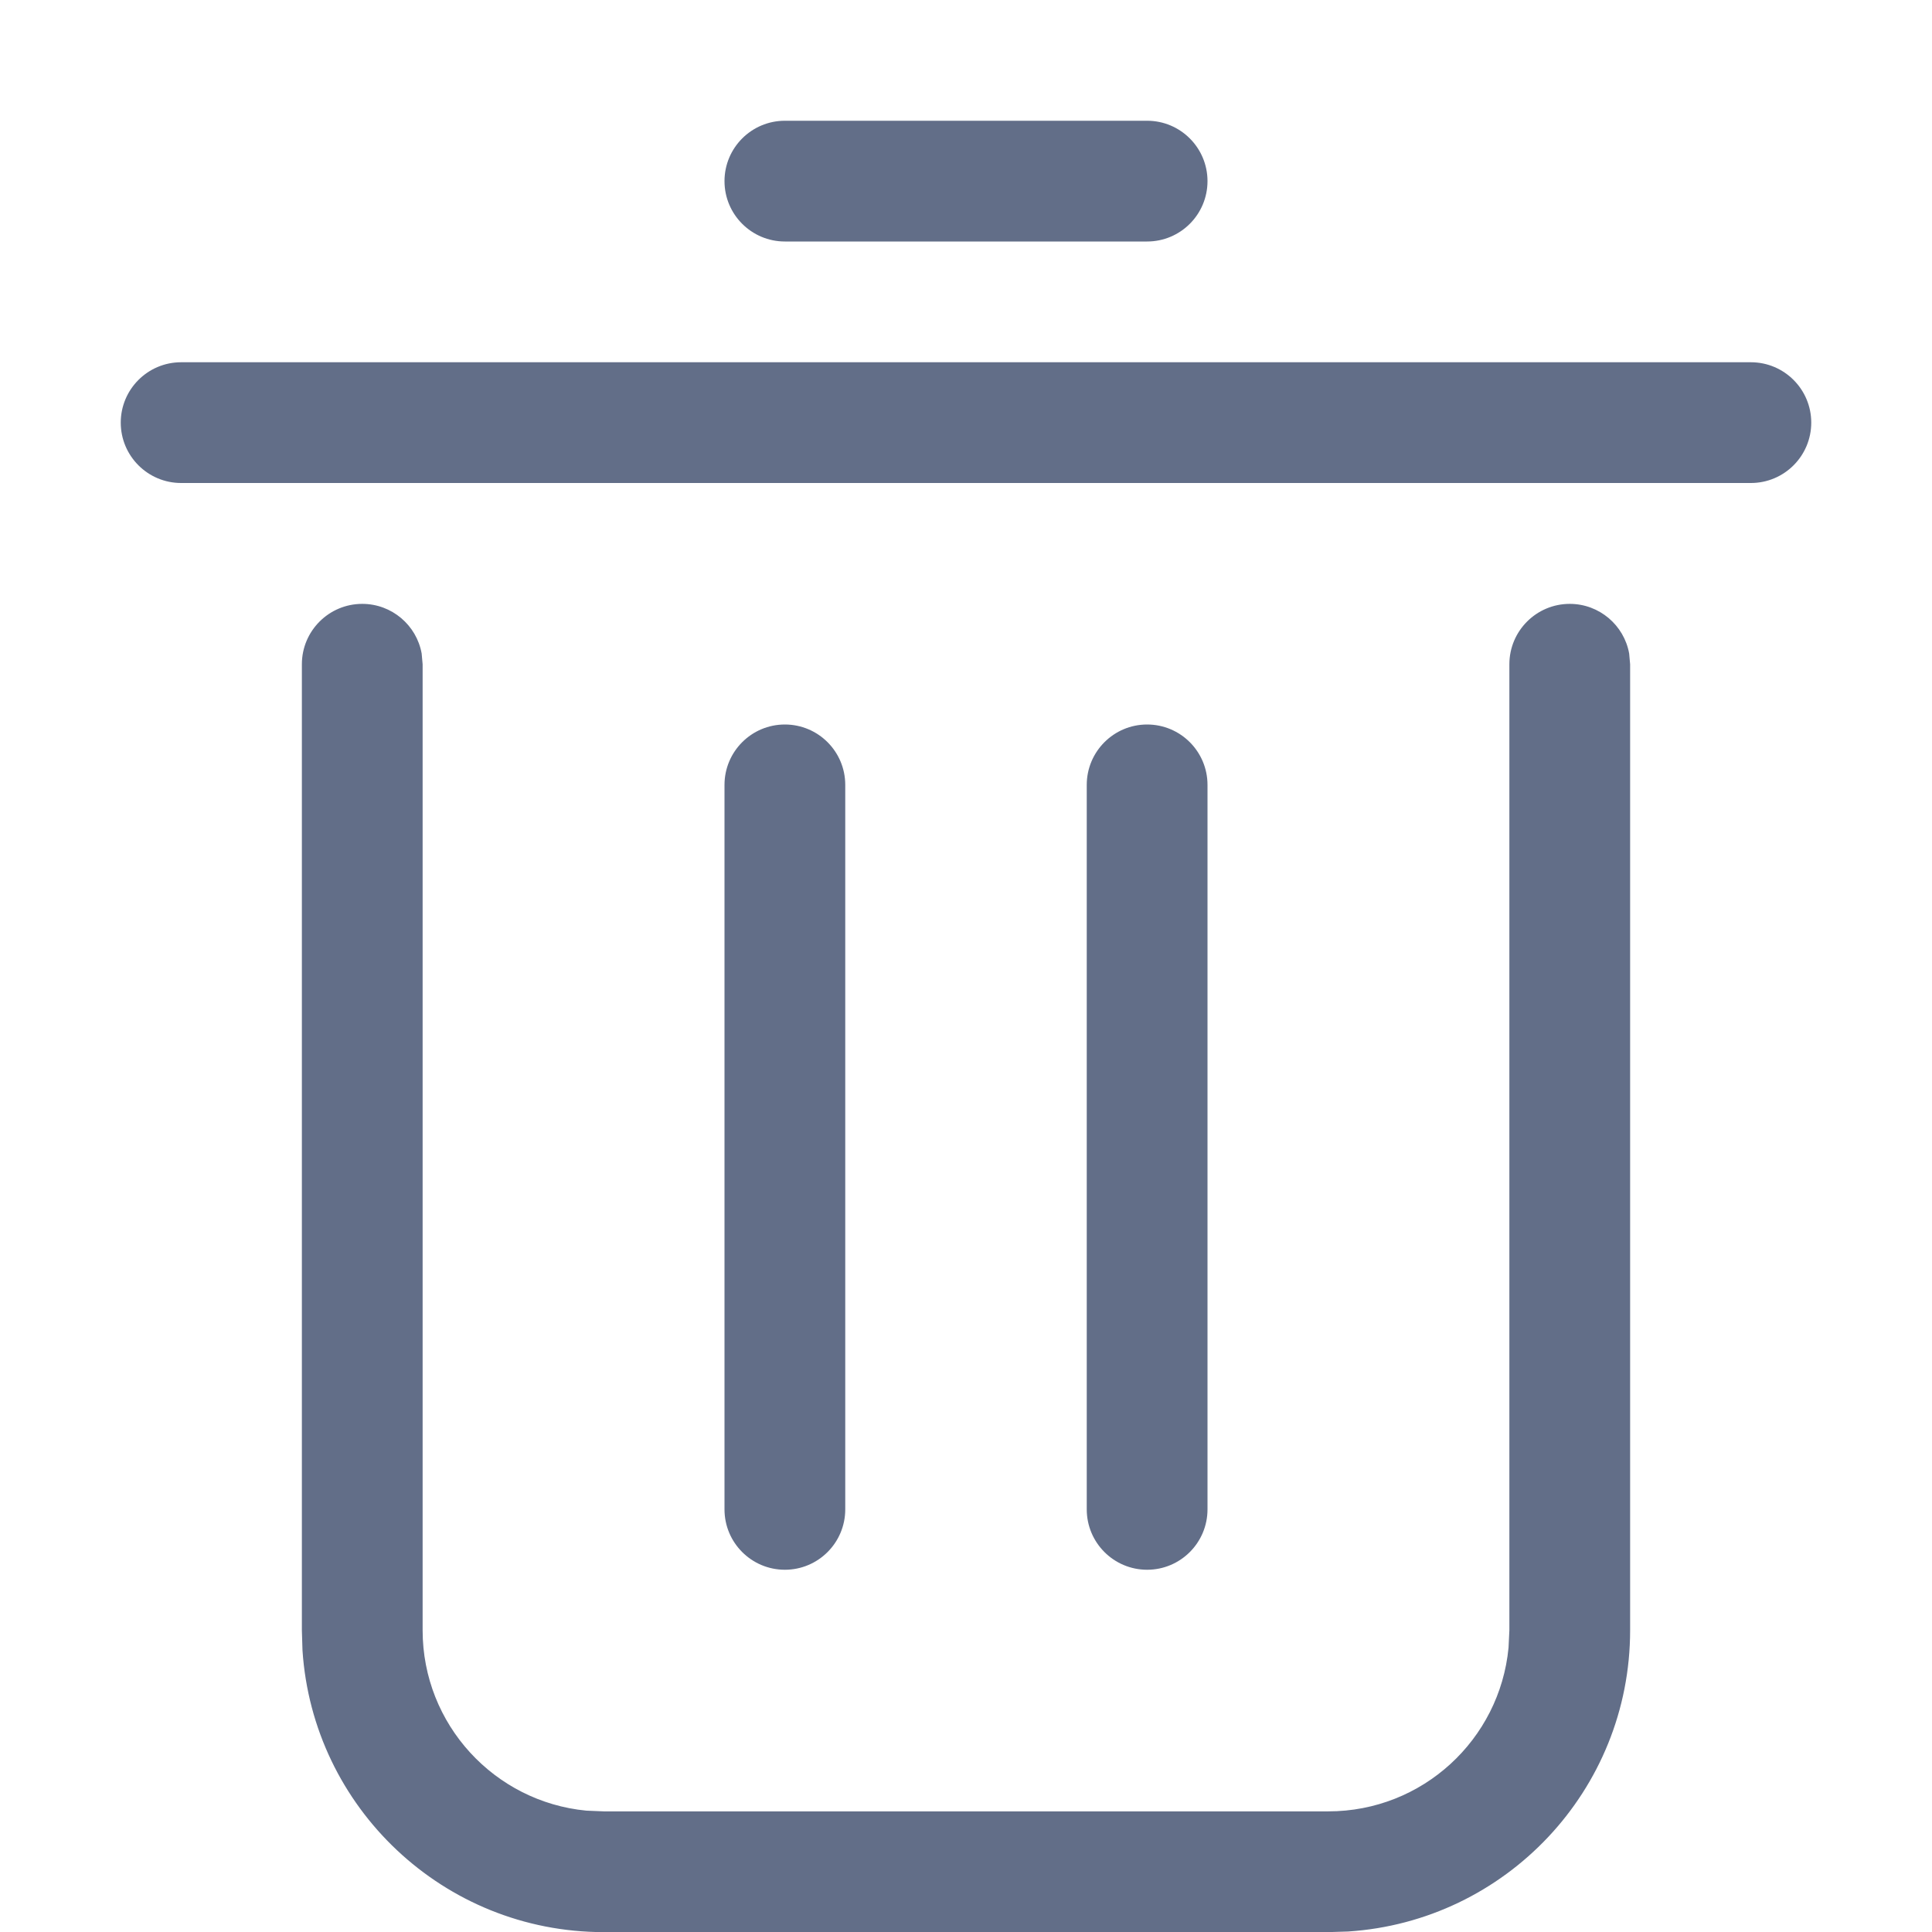 <?xml version="1.0" encoding="UTF-8"?>
<svg width="16px" height="16px" viewBox="0 0 16 16" version="1.1" xmlns="http://www.w3.org/2000/svg" xmlns:xlink="http://www.w3.org/1999/xlink">
    <title>移除</title>
    <g id="移除" stroke="none" stroke-width="1" fill="none" fill-rule="evenodd">
        <path d="M13,5.001 C13.245,5.001 13.45,5.178 13.492,5.412 L13.5,5.501 L13.5,13.501 C13.5,14.827 12.468,15.911 11.164,15.996 L11,16.001 L5,16.001 C3.675,16.001 2.59,14.97 2.505,13.666 L2.5,13.501 L2.5,5.501 C2.5,5.225 2.724,5.001 3,5.001 C3.245,5.001 3.45,5.178 3.492,5.412 L3.5,5.501 L3.5,13.501 C3.5,14.281 4.095,14.922 4.856,14.995 L5,15.001 L11,15.001 C11.78,15.001 12.42,14.407 12.493,13.646 L12.5,13.501 L12.5,5.501 C12.5,5.225 12.724,5.001 13,5.001 Z M6.5,6 C6.776,6 7,6.224 7,6.5 L7,12.5 C7,12.776 6.776,13 6.5,13 C6.224,13 6,12.776 6,12.5 L6,6.5 C6,6.224 6.224,6 6.5,6 Z M9.5,6 C9.776,6 10,6.224 10,6.5 L10,12.5 C10,12.776 9.776,13 9.5,13 C9.224,13 9,12.776 9,12.5 L9,6.5 C9,6.224 9.224,6 9.5,6 Z M1.5,3 L14.5,3 C14.776,3 15,3.224 15,3.5 C15,3.776 14.776,4 14.5,4 L1.5,4 C1.224,4 1,3.776 1,3.5 C1,3.224 1.224,3 1.5,3 Z M9.5,1 C9.776,1 10,1.224 10,1.5 C10,1.776 9.776,2 9.5,2 L6.5,2 C6.224,2 6,1.776 6,1.5 C6,1.224 6.224,1 6.5,1 L9.5,1 Z" id="形状结合" fill="#626E88" fill-rule="nonzero"></path>
    </g>
</svg>